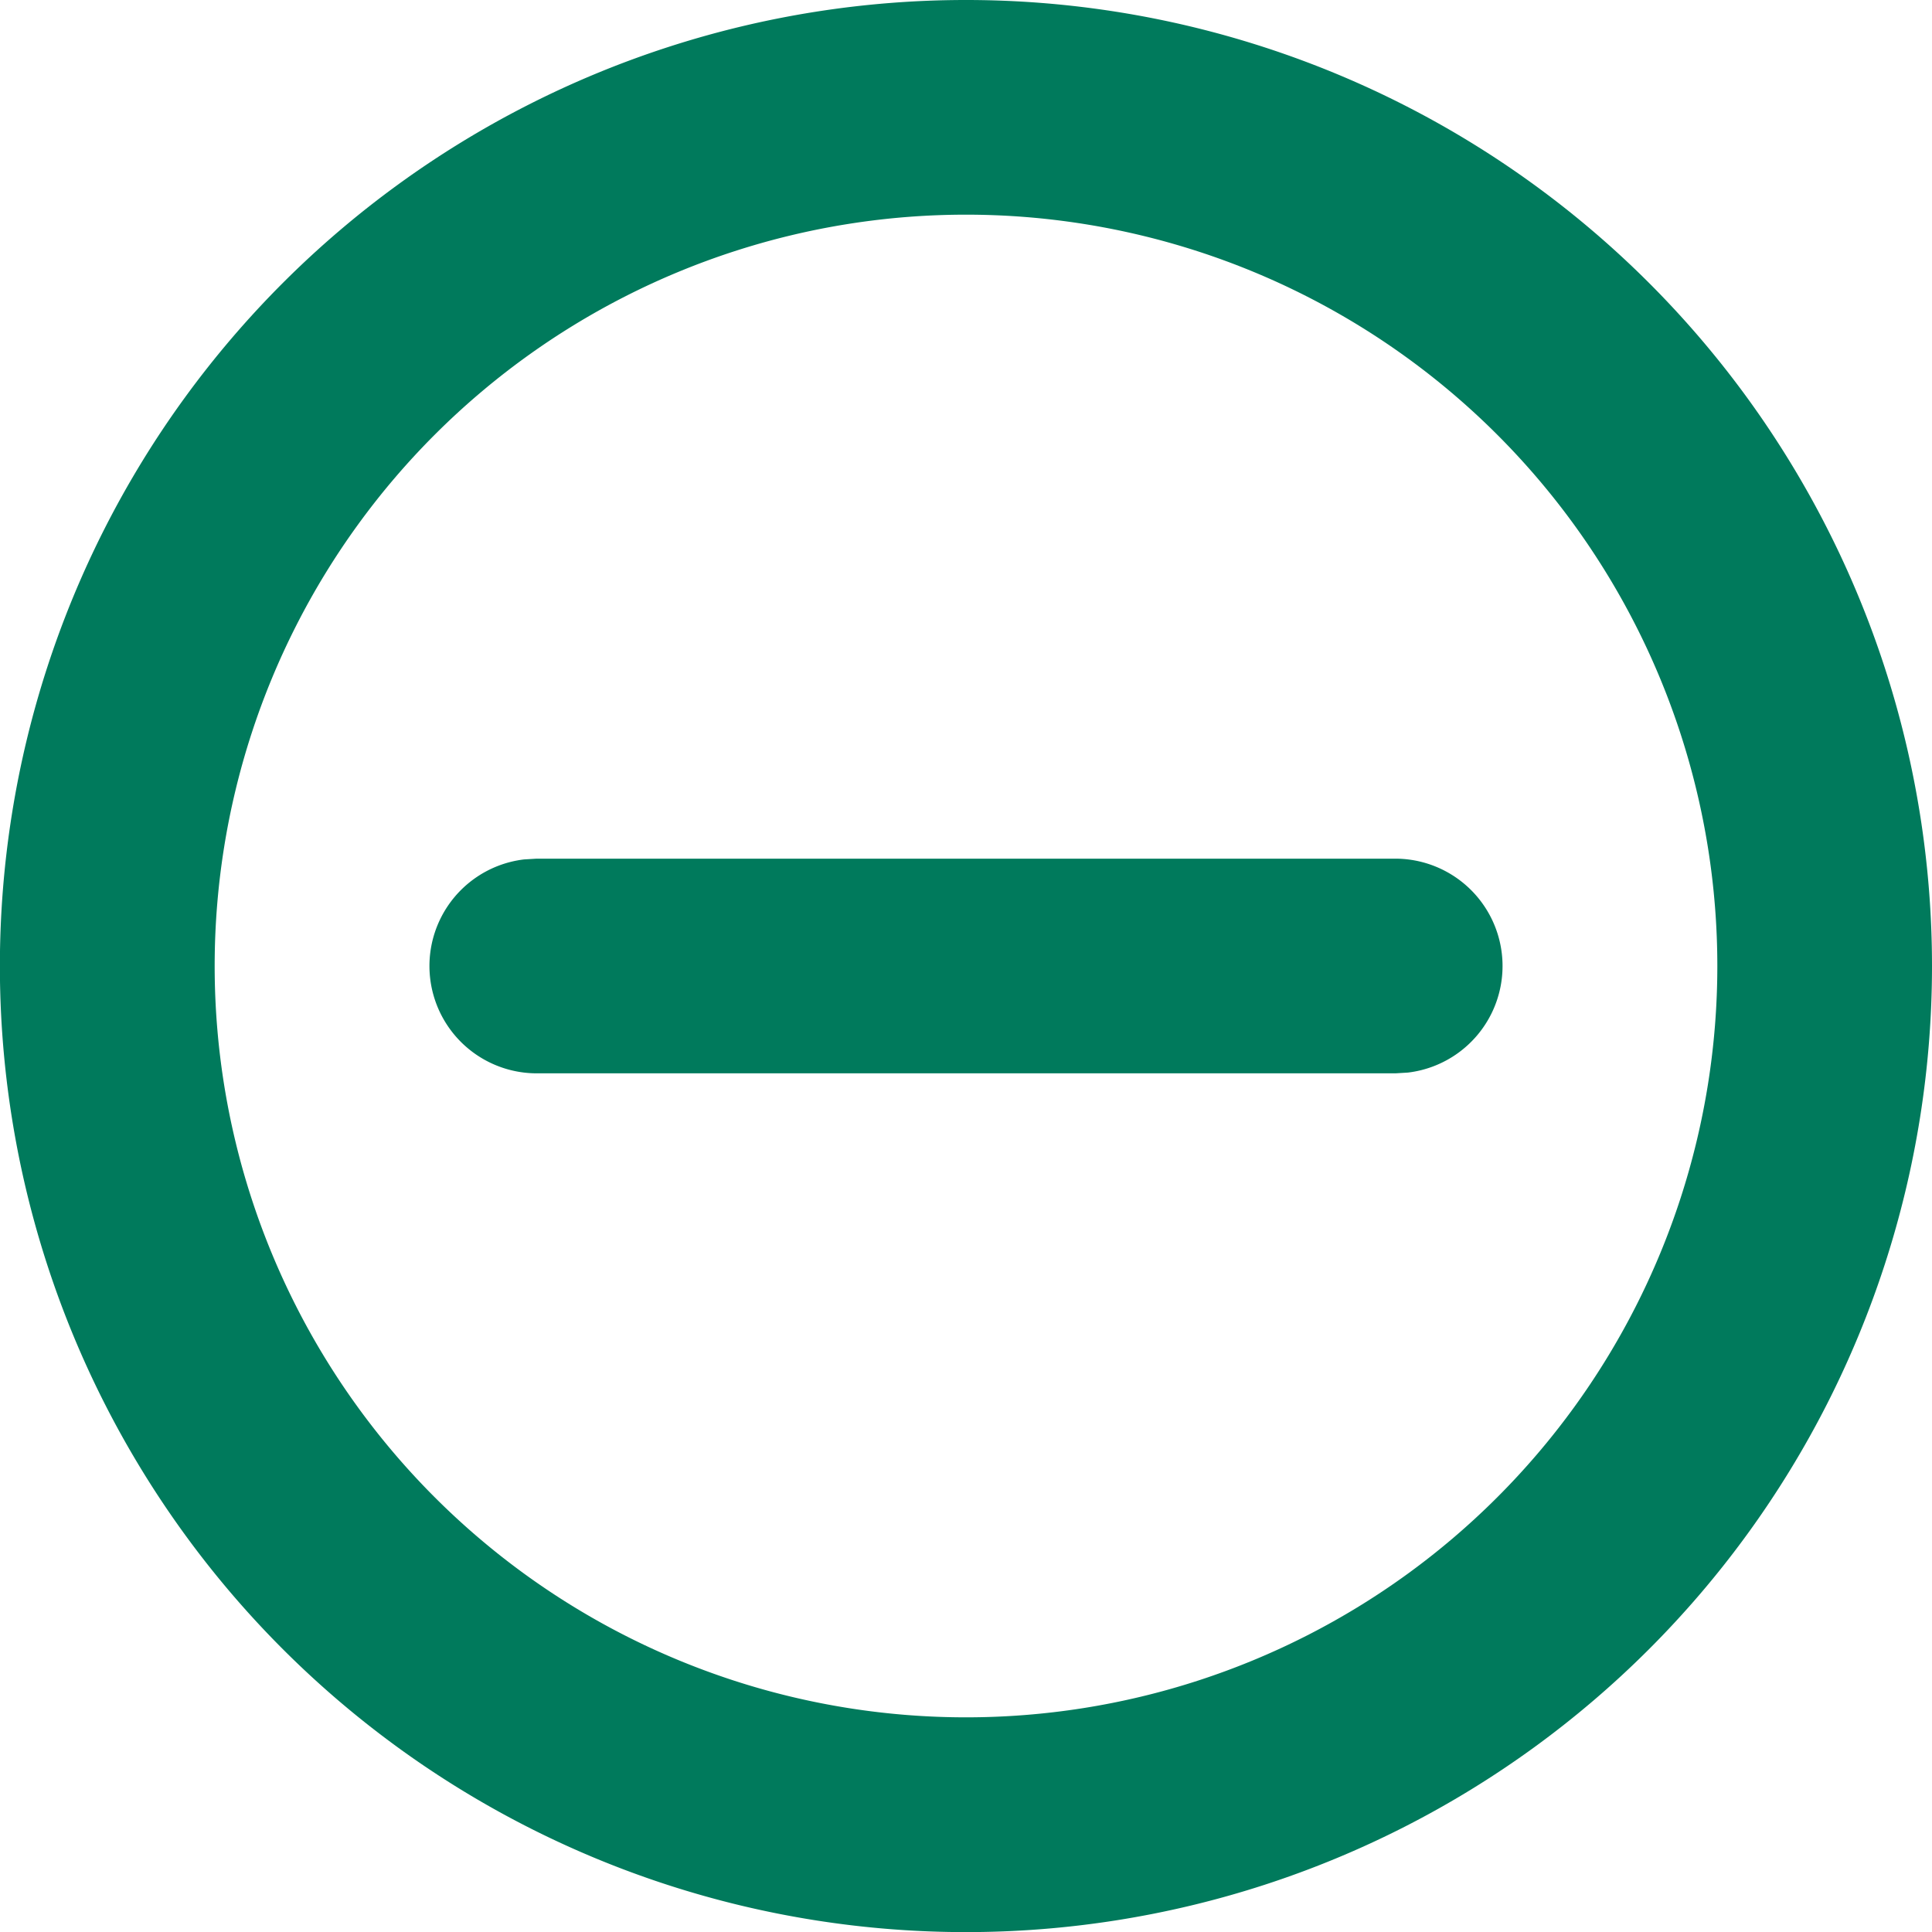 <svg width="18" height="18" fill="none" xmlns="http://www.w3.org/2000/svg"><path fill-rule="evenodd" clip-rule="evenodd" d="M18 9a9 9 0 10-18.001.001A9 9 0 0018 9zM2 9a7 7 0 1114 0A7 7 0 012 9z" fill="#007A5C"/><path d="M5 8h8a1 1 0 01.117 1.993L13 10H5a1 1 0 01-.117-1.993L5 8z" fill="#007A5C"/></svg>
